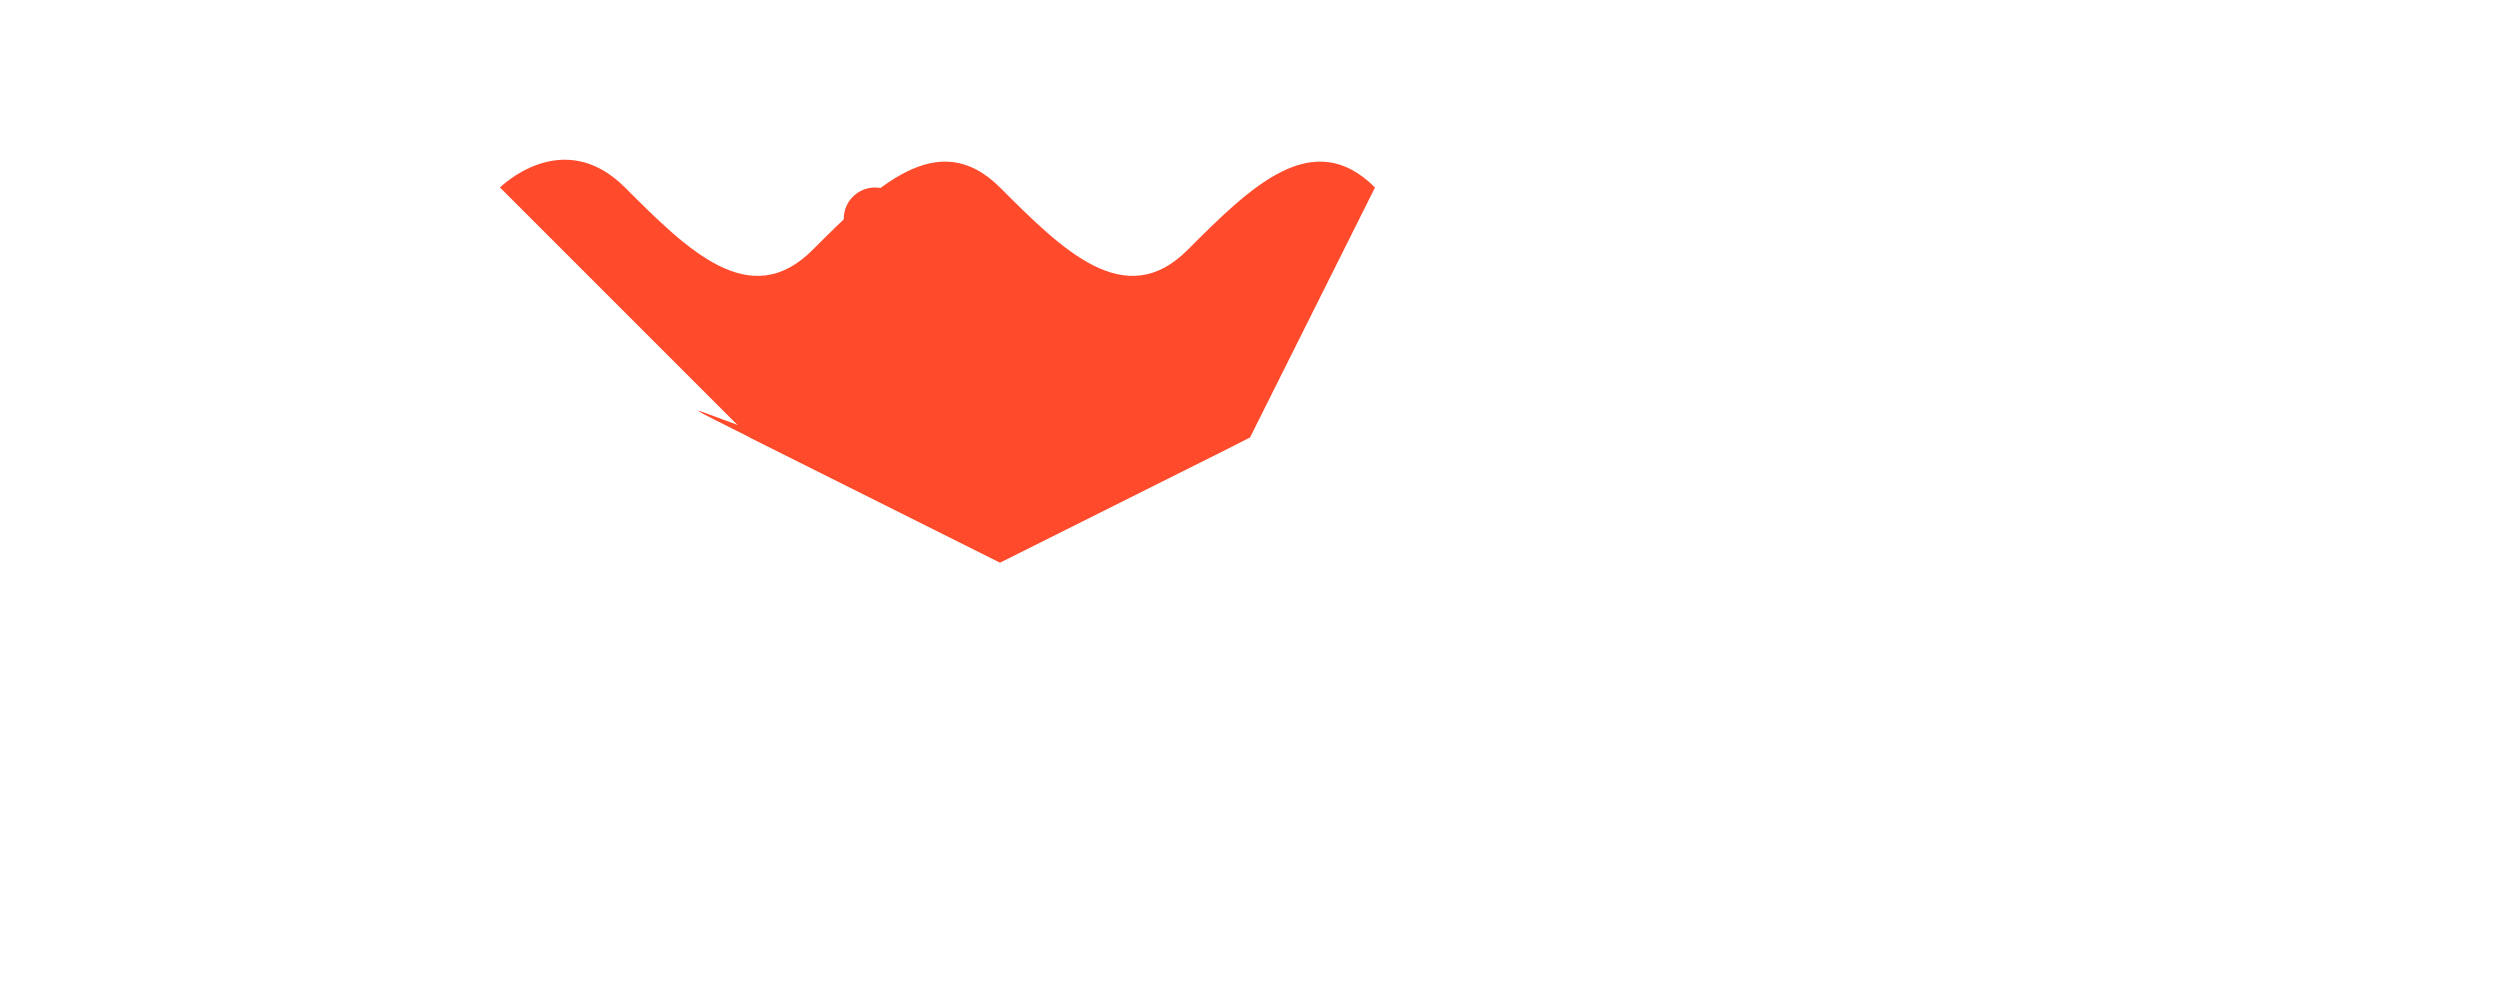 <?xml version="1.0" encoding="UTF-8"?>
<svg width="200" height="80" version="1.1" viewBox="0 0 400 160">
  <g transform="translate(0,-10)">
    <path fill="#FF4B2B" d="M80,40 C80,40 90,30 100,40 C110,50 120,60 130,50 C140,40 150,30 160,40 C170,50 180,60 190,50 C200,40 210,30 220,40 L200,80 L160,100 L120,80 Z"/>
    <path fill="#FF4B2B" d="M120,80 L160,100 L200,80 C180,90 160,90 140,85 C120,80 100,70 120,80 Z"/>
    <circle fill="#FF4B2B" cx="140" cy="45" r="5"/>
  </g>
</svg>
